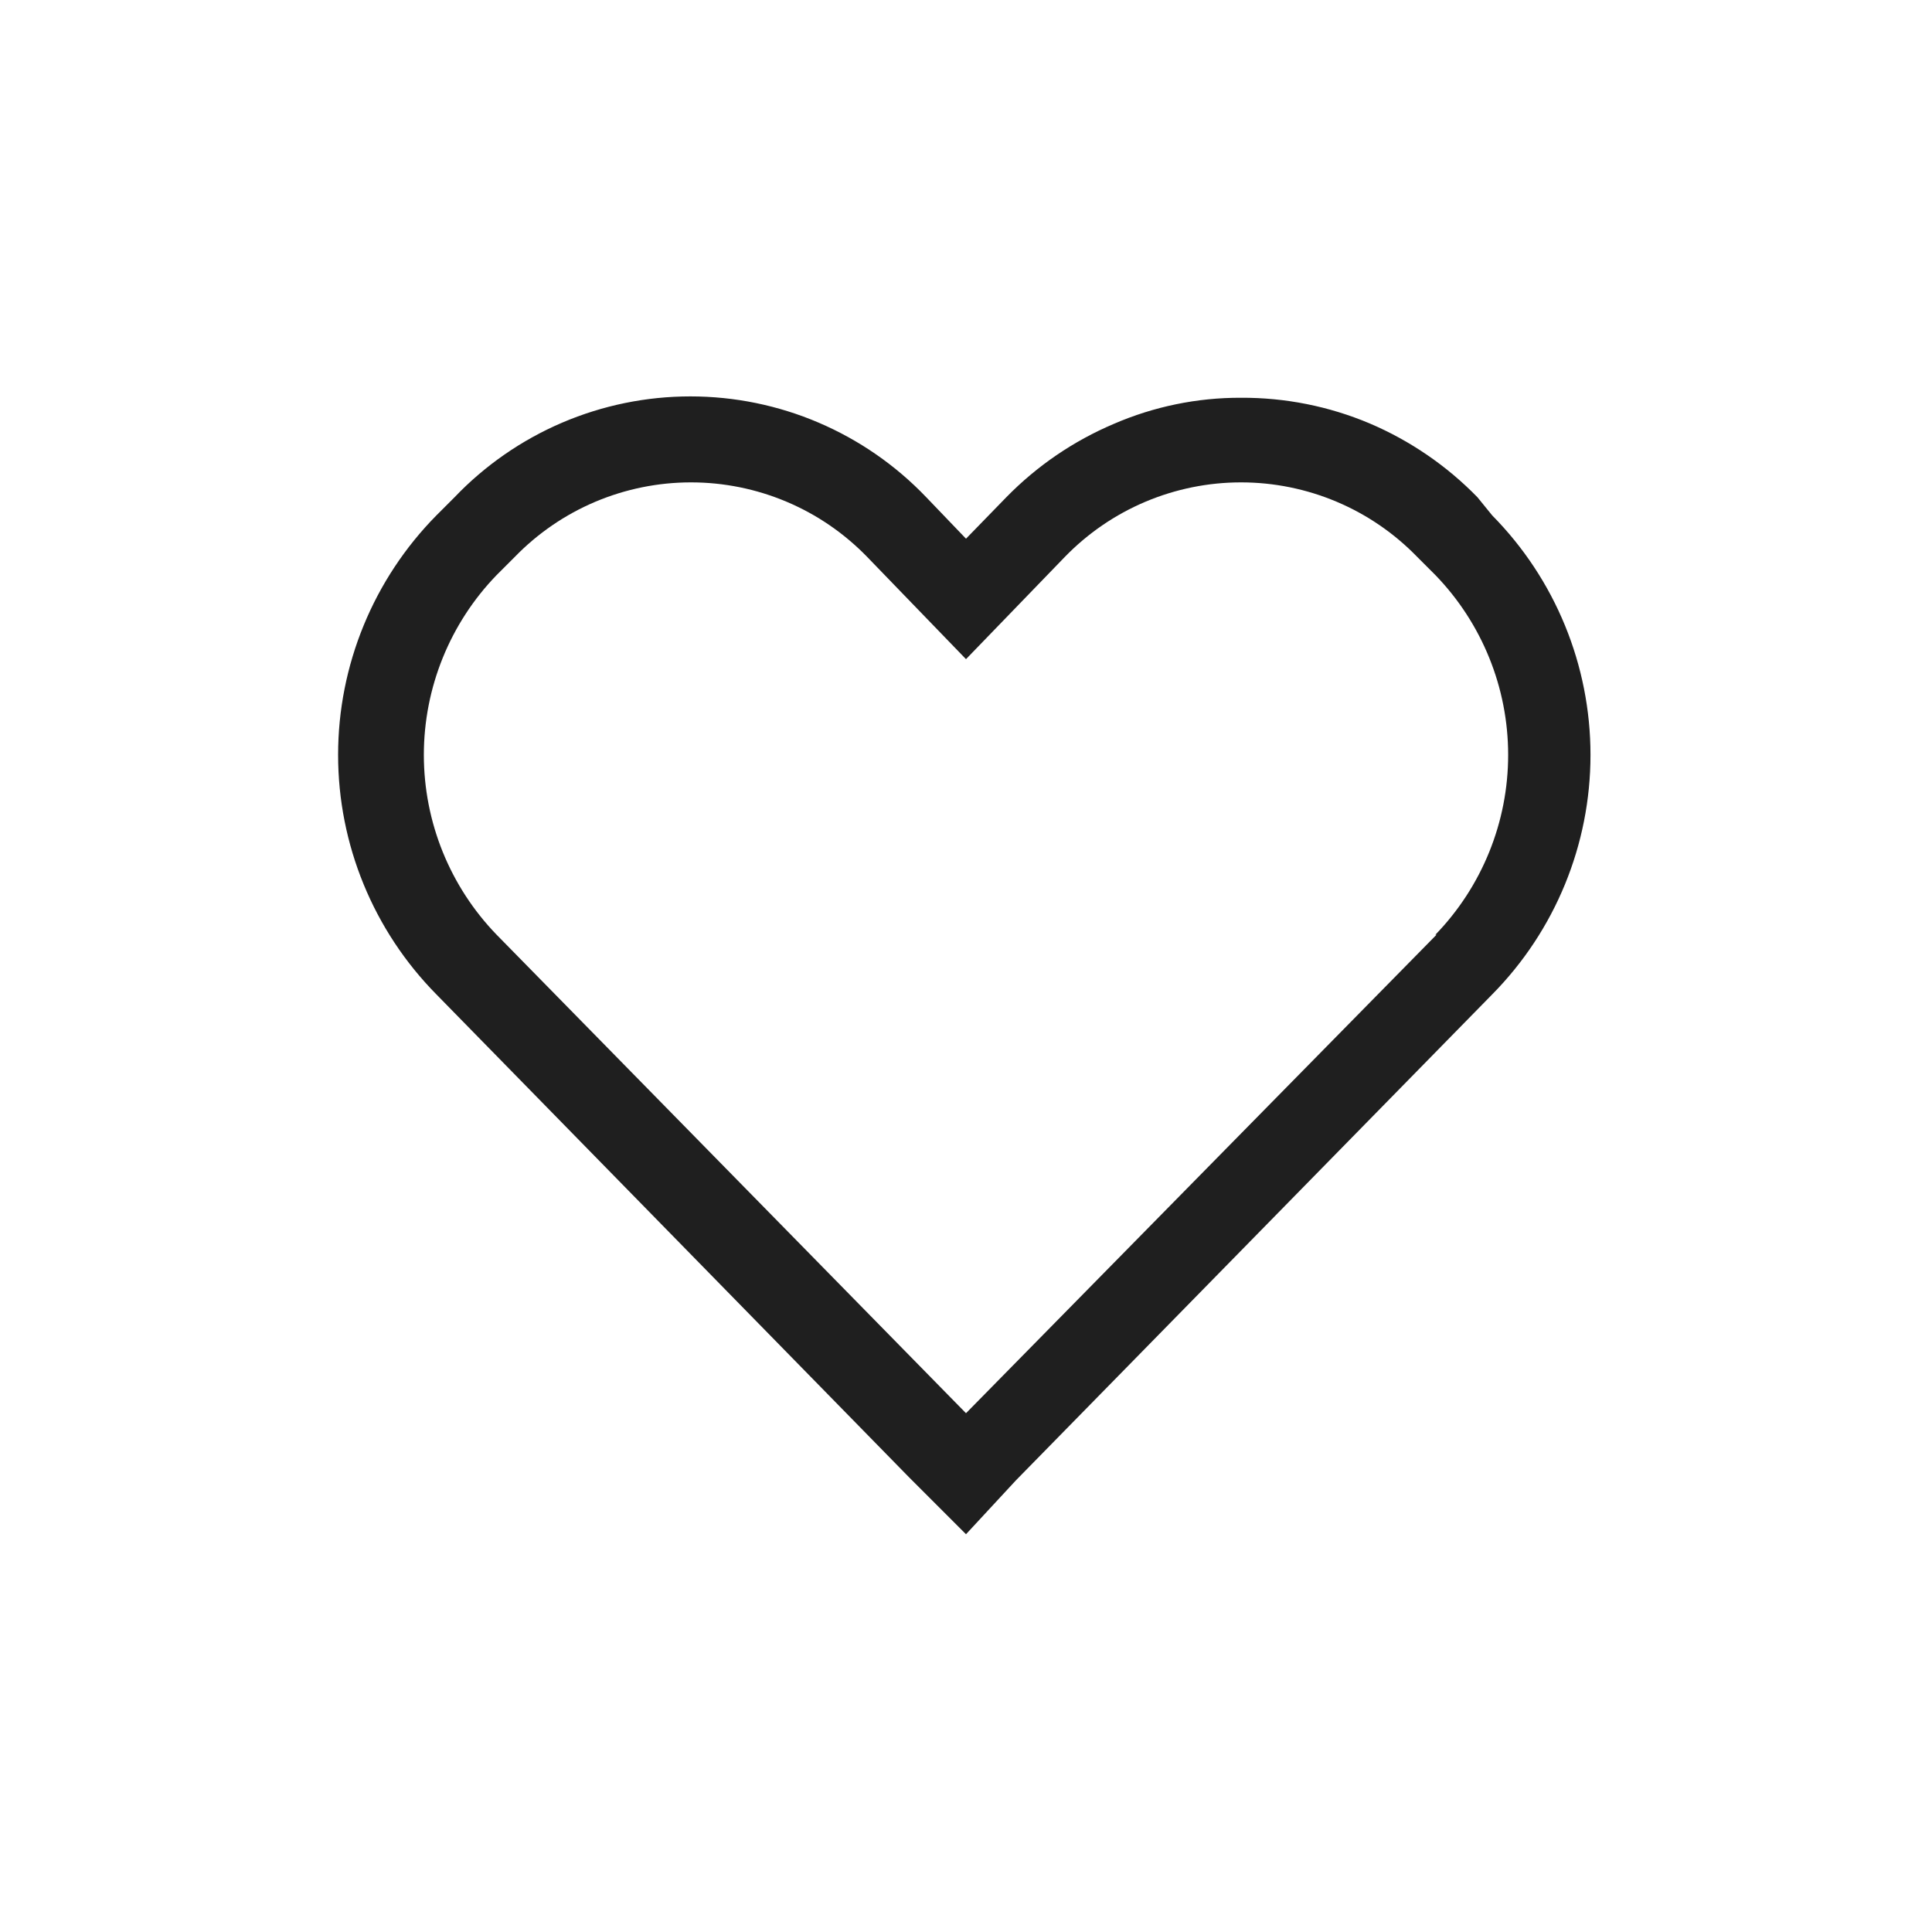 <svg width="32" height="32" viewBox="0 0 34 32" fill="none" xmlns="http://www.w3.org/2000/svg">
    <path d="M26 7.75C25.459 7.195 24.813 6.753 24.1 6.45C23.385 6.149 22.616 5.996 21.84 6C21.07 5.997 20.307 6.154 19.6 6.46C18.891 6.761 18.249 7.199 17.71 7.75L17 8.48L16.3 7.75C15.764 7.189 15.12 6.743 14.407 6.438C13.694 6.133 12.926 5.976 12.15 5.976C11.374 5.976 10.607 6.133 9.893 6.438C9.18 6.743 8.536 7.189 8 7.75L7.68 8.07C6.572 9.193 5.95 10.707 5.95 12.285C5.95 13.863 6.572 15.377 7.68 16.5L16 25L17 26L17.88 25.05L26.26 16.5C27.369 15.377 27.99 13.863 27.99 12.285C27.99 10.707 27.369 9.193 26.26 8.07L26 7.75ZM25.28 15.45L17 23.87L8.74 15.45C7.918 14.601 7.459 13.466 7.459 12.285C7.459 11.104 7.918 9.969 8.74 9.12L9.06 8.8C9.463 8.385 9.945 8.055 10.477 7.83C11.01 7.605 11.582 7.489 12.16 7.489C12.738 7.489 13.311 7.605 13.843 7.83C14.376 8.055 14.857 8.385 15.26 8.8L17 10.6L18.74 8.8C19.143 8.385 19.625 8.055 20.157 7.83C20.69 7.605 21.262 7.489 21.84 7.489C22.418 7.489 22.991 7.605 23.523 7.83C24.056 8.055 24.537 8.385 24.94 8.8L25.26 9.12C26.082 9.969 26.541 11.104 26.541 12.285C26.541 13.466 26.082 14.601 25.26 15.45H25.28Z" fill="#1F1F1F"/>
</svg>
